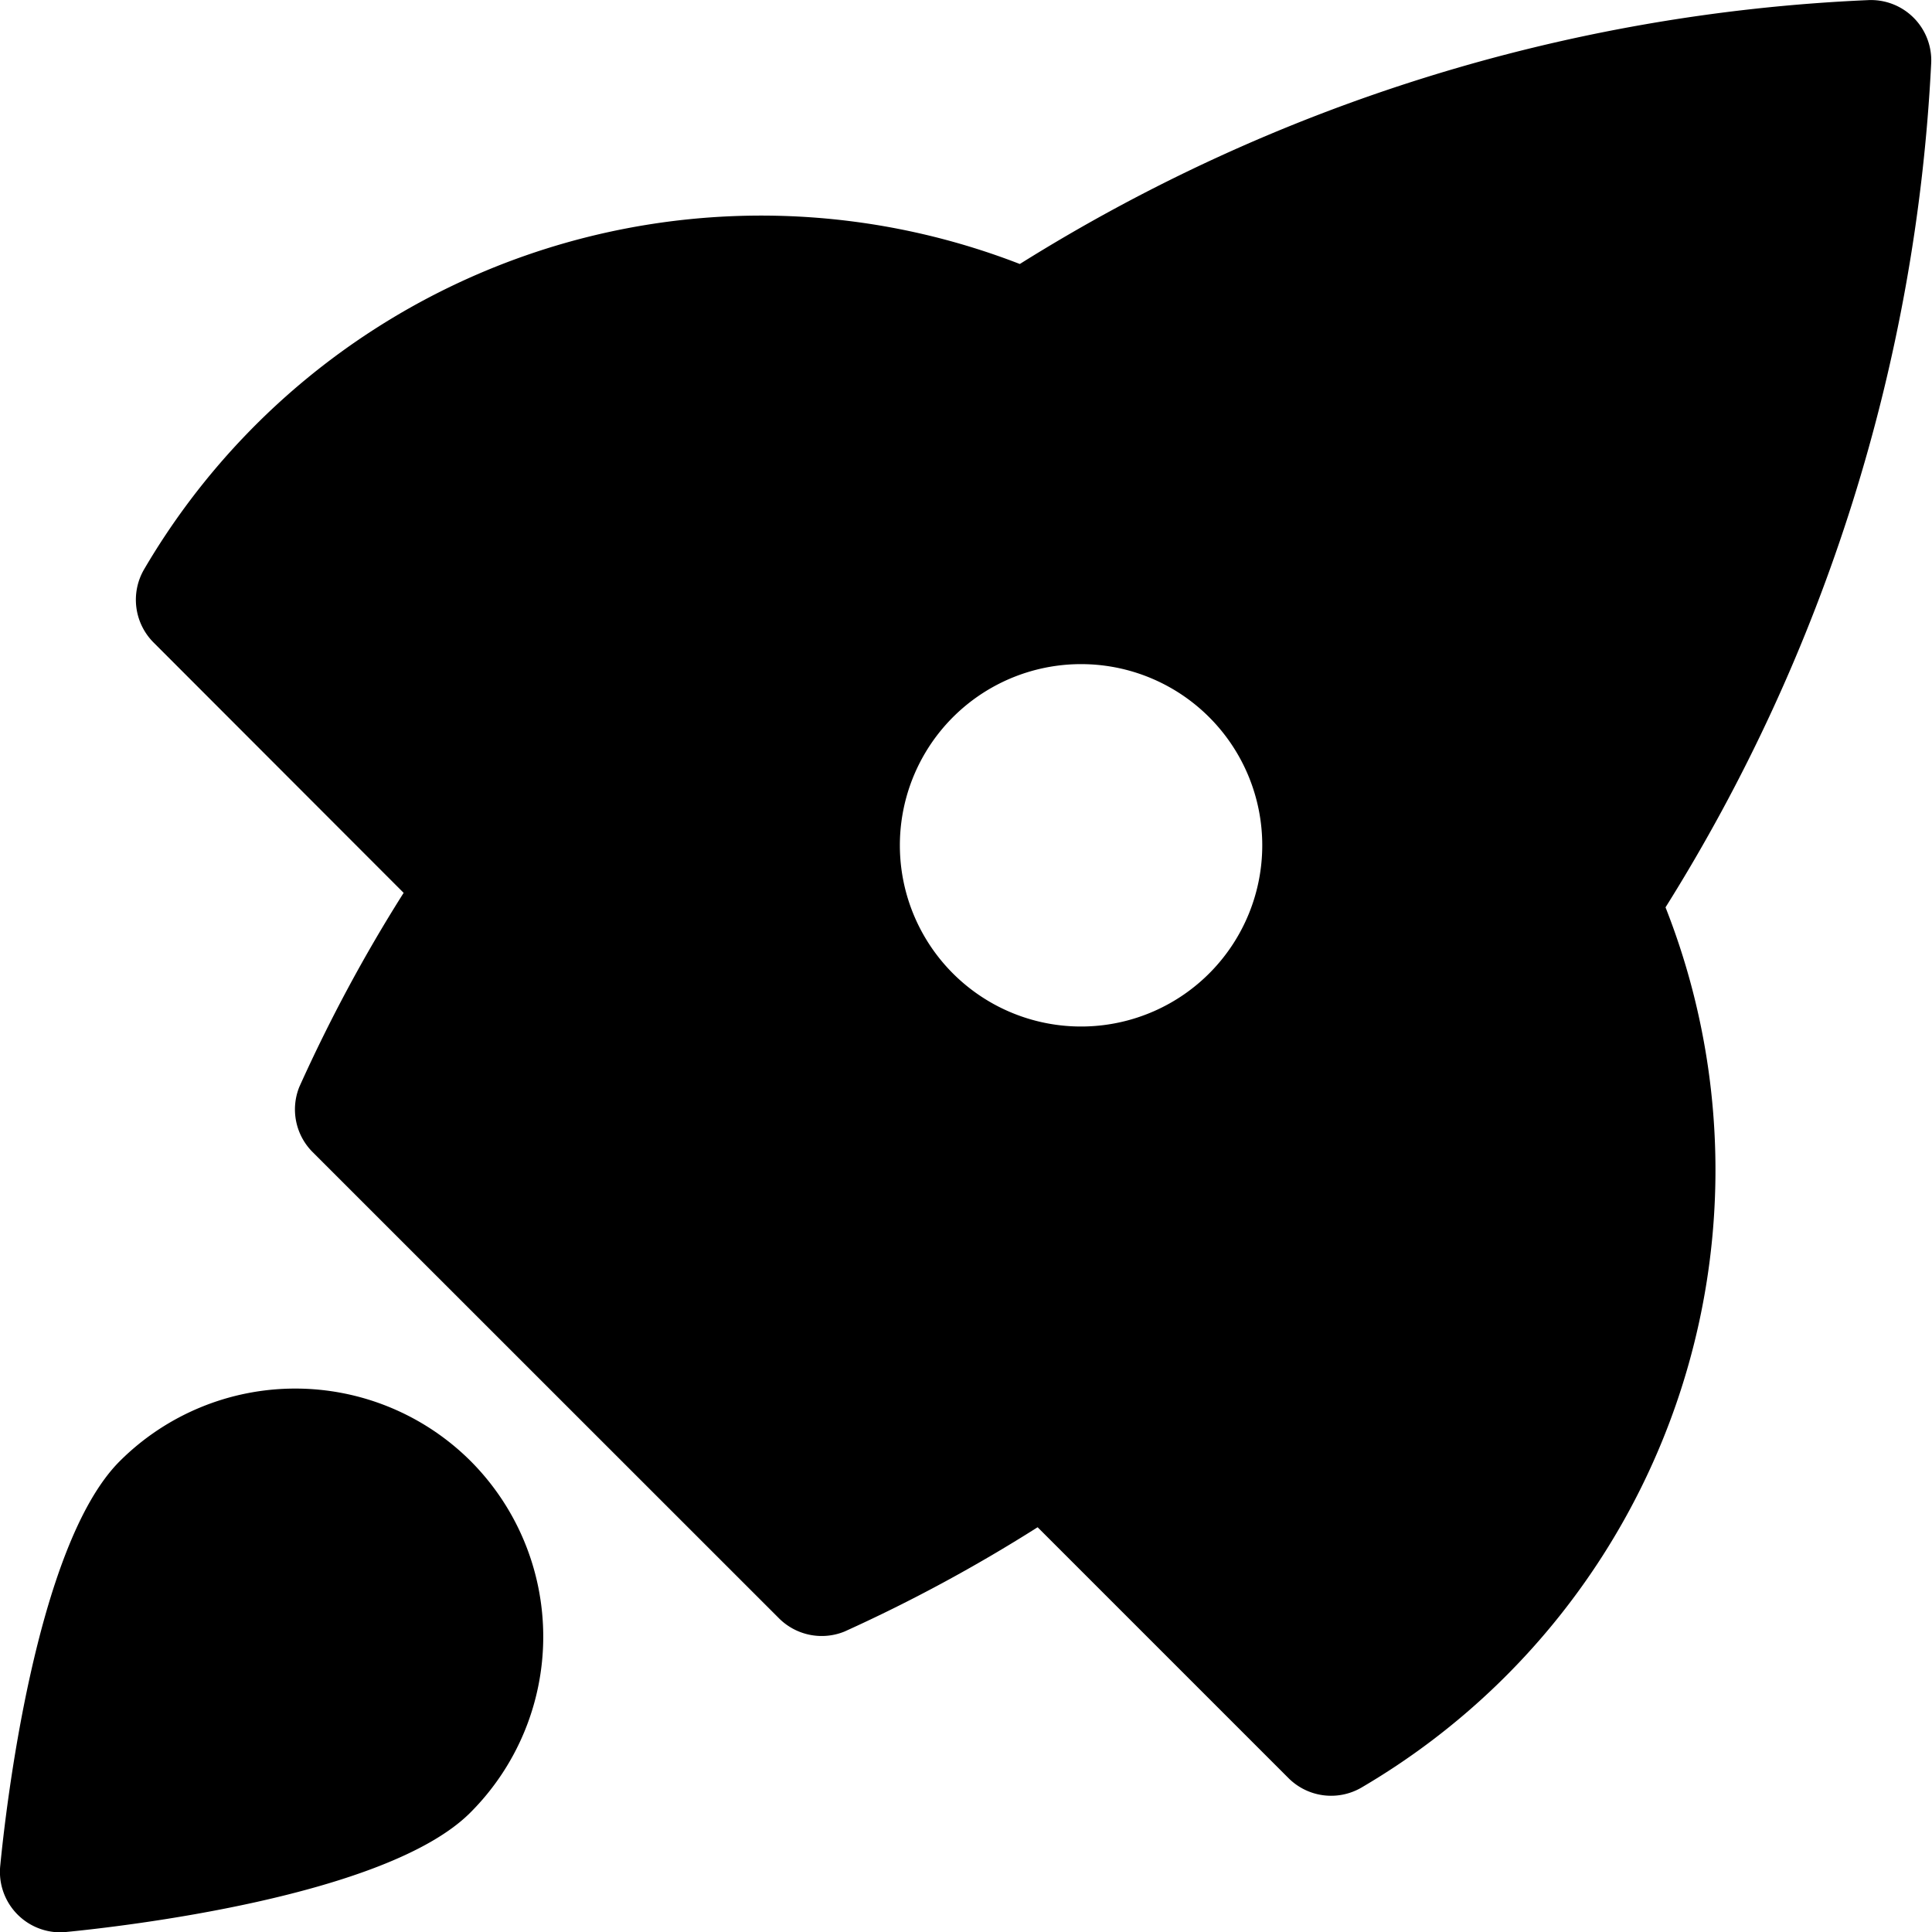 <svg xmlns="http://www.w3.org/2000/svg" width="14" height="14" viewBox="0 0 14 14" fill="none"><g fill="currentColor" clip-path="url(#a)"><path d="M3.411 10.588a1.8 1.8 0 0 0-2.543 0c-.613.612-.829 2.548-.866 2.93a.438.438 0 0 0 .39.482h.086c.382-.037 2.32-.254 2.93-.865a1.802 1.802 0 0 0 .003-2.547ZM13.994.461a.437.437 0 0 0-.46-.46A12.619 12.619 0 0 0 7.39 1.913a5.182 5.182 0 0 0-6.346 2.213.438.438 0 0 0 .069.53L2.925 6.47c-.285.45-.537.92-.756 1.406a.437.437 0 0 0 .097.473l3.378 3.377a.438.438 0 0 0 .475.097c.484-.219.952-.472 1.4-.756l1.82 1.82a.437.437 0 0 0 .524.068 5.186 5.186 0 0 0 2.206-6.38A12.703 12.703 0 0 0 13.994.46ZM7.87 7.438a1.313 1.313 0 1 1 0-2.625 1.313 1.313 0 0 1 0 2.625Z"/></g><defs><clipPath id="a"><path fill="currentColor" d="M0 0h14v14H0z"/></clipPath></defs></svg>

